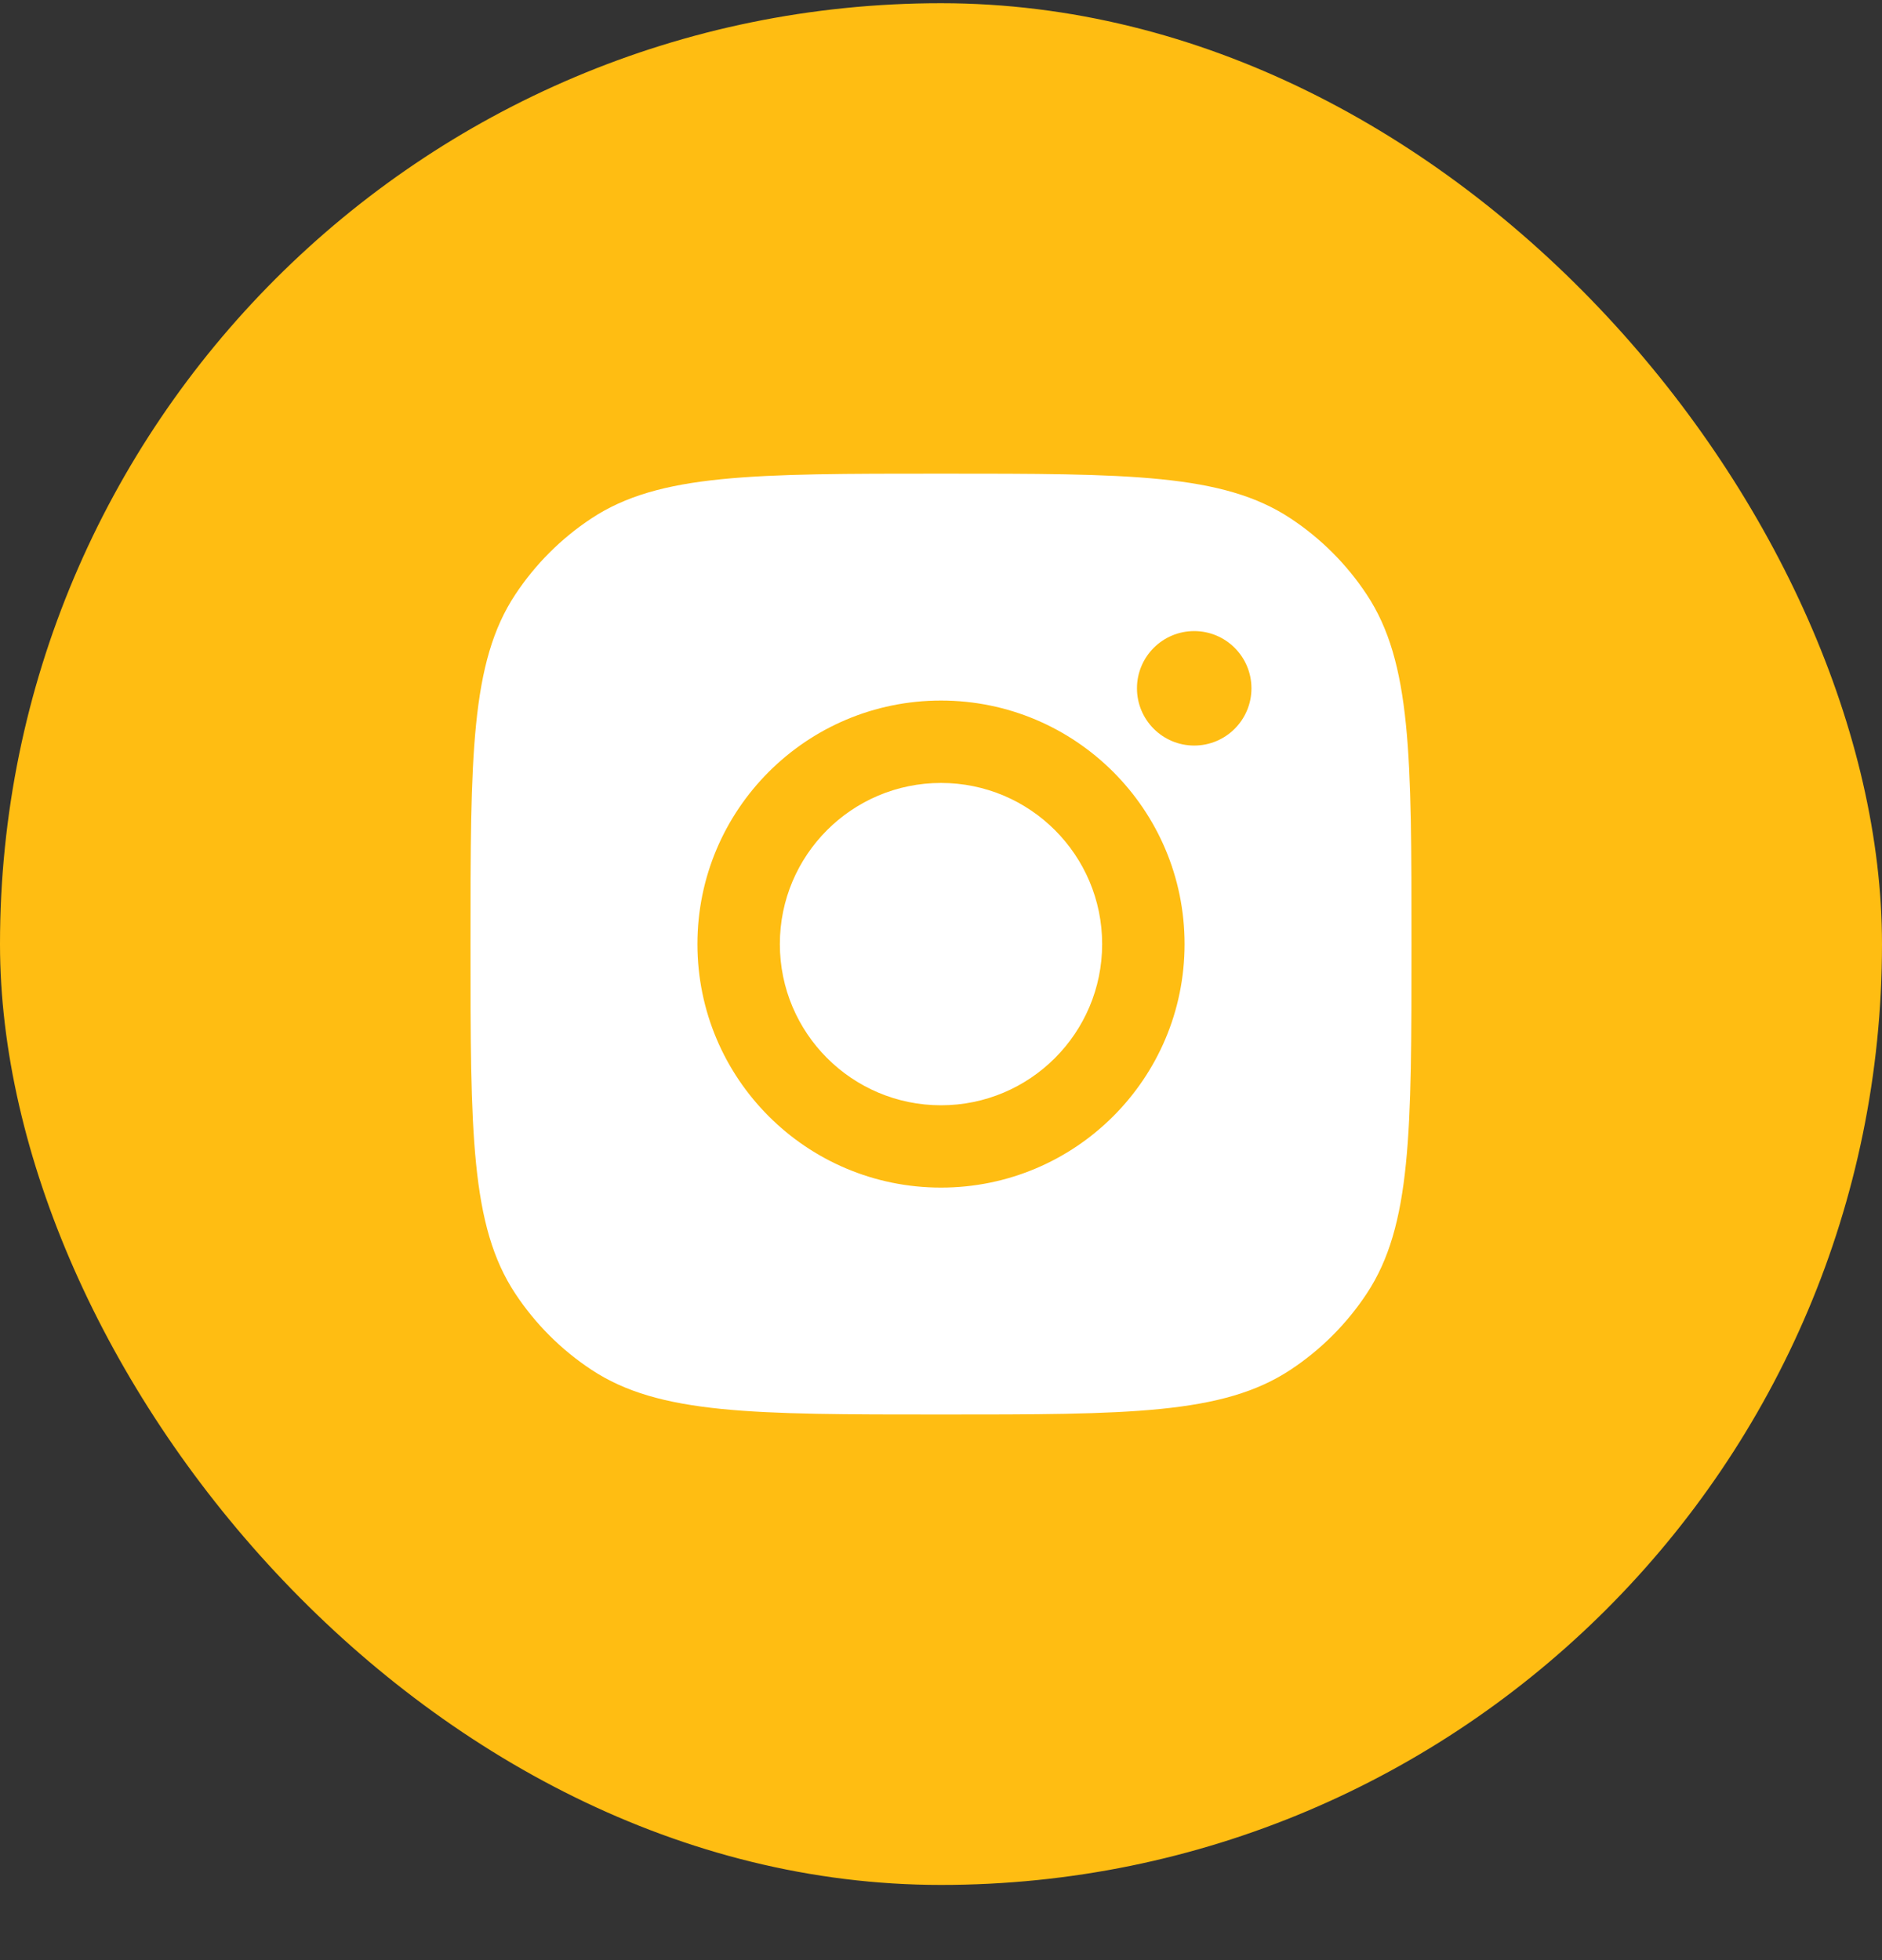 <svg width="24" height="25" viewBox="0 0 24 25" fill="none" xmlns="http://www.w3.org/2000/svg">
<rect x="0" y="0" width="24" height="25" fill="#333333" stroke="none"/>
<rect y="0.041" width="24" height="24" rx="12" fill="#FFBD12"/>
<path fill-rule="evenodd" clip-rule="evenodd" d="M6 12.041C6 9.644 6 8.446 6.571 7.583C6.826 7.197 7.156 6.867 7.542 6.612C8.405 6.041 9.603 6.041 12 6.041C14.397 6.041 15.595 6.041 16.458 6.612C16.844 6.867 17.174 7.197 17.429 7.583C18 8.446 18 9.644 18 12.041C18 14.438 18 15.636 17.429 16.499C17.174 16.885 16.844 17.215 16.458 17.47C15.595 18.041 14.397 18.041 12 18.041C9.603 18.041 8.405 18.041 7.542 17.47C7.156 17.215 6.826 16.885 6.571 16.499C6 15.636 6 14.438 6 12.041ZM15.106 12.041C15.106 13.757 13.715 15.147 12 15.147C10.284 15.147 8.894 13.757 8.894 12.041C8.894 10.326 10.284 8.935 12 8.935C13.715 8.935 15.106 10.326 15.106 12.041ZM12 14.097C13.135 14.097 14.055 13.176 14.055 12.041C14.055 10.906 13.135 9.986 12 9.986C10.865 9.986 9.945 10.906 9.945 12.041C9.945 13.176 10.865 14.097 12 14.097ZM15.229 9.509C15.632 9.509 15.959 9.182 15.959 8.779C15.959 8.376 15.632 8.049 15.229 8.049C14.826 8.049 14.499 8.376 14.499 8.779C14.499 9.182 14.826 9.509 15.229 9.509Z" fill="white"/>
</svg>
